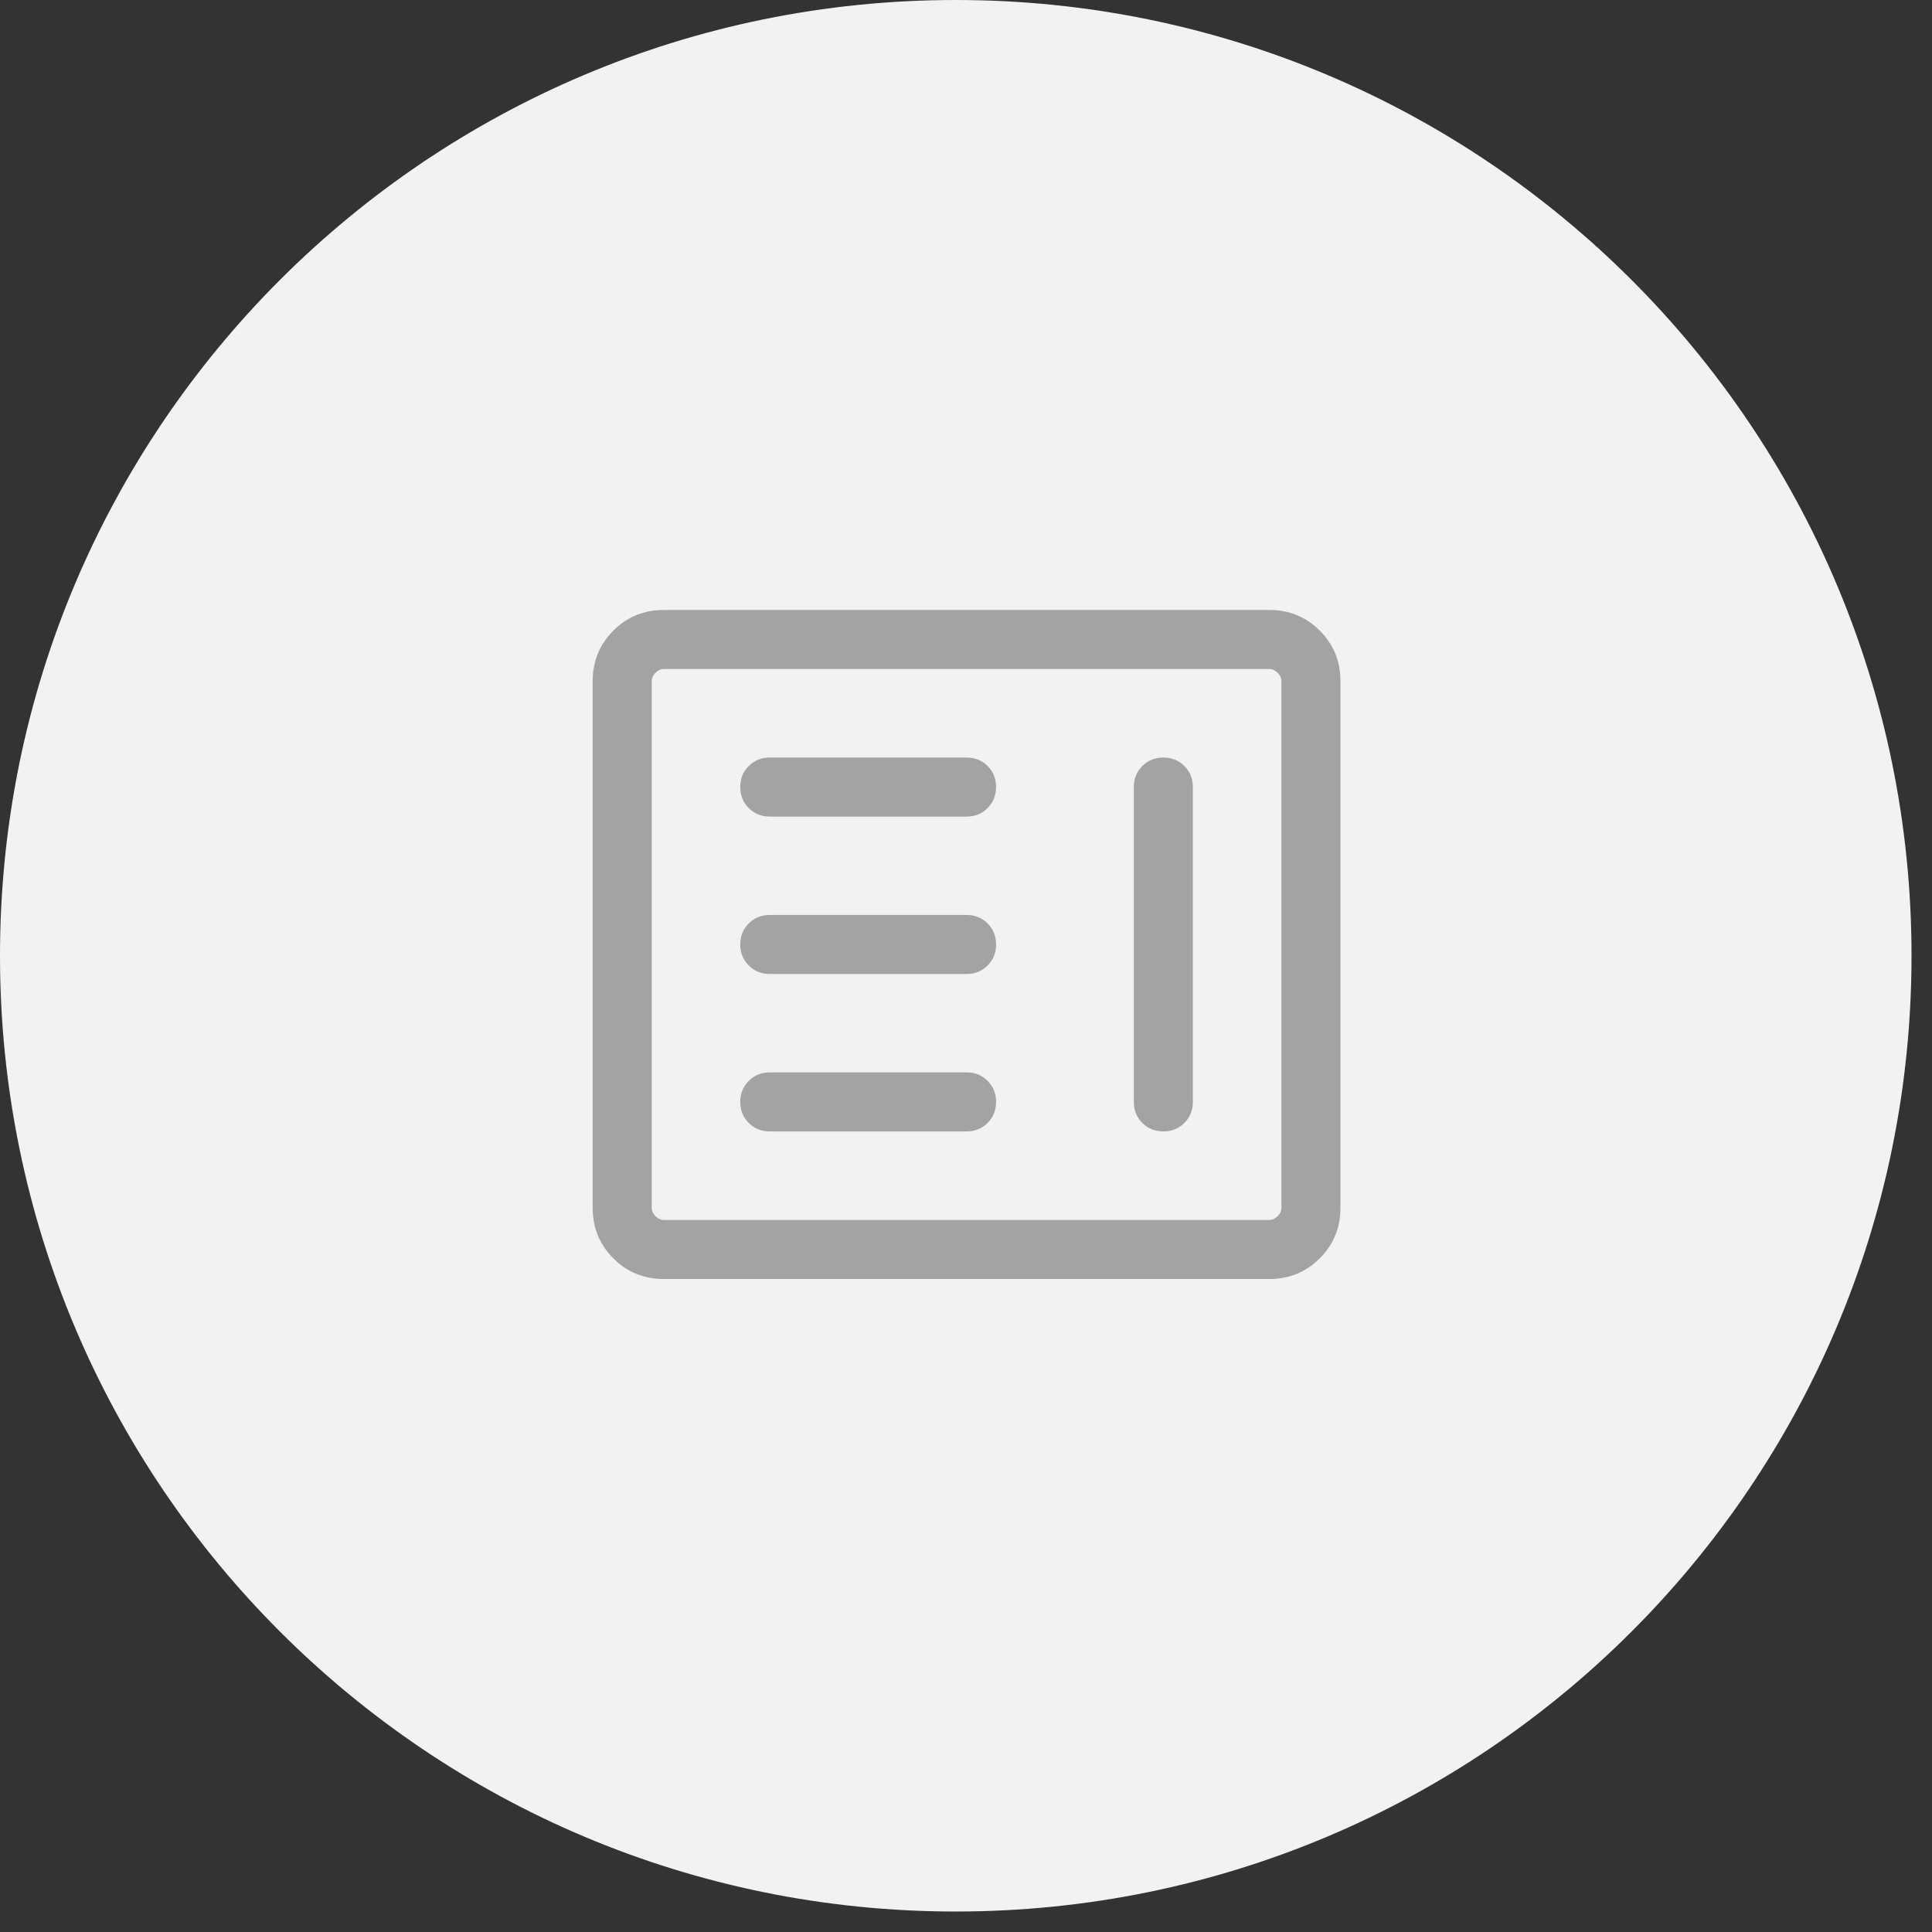 <svg width="90" height="90" viewBox="0 0 90 90" fill="none" xmlns="http://www.w3.org/2000/svg">
<rect x="0" y="0" width="90" height="90" fill="#333333" stroke="none"/>
<path d="M44.523 89.046C69.112 89.046 89.046 69.112 89.046 44.523C89.046 19.934 69.112 0 44.523 0C19.934 0 0 19.934 0 44.523C0 69.112 19.934 89.046 44.523 89.046Z" fill="#F2F2F2"/>
<mask id="mask0_6341_74161" style="mask-type:alpha" maskUnits="userSpaceOnUse" x="23" y="22" width="44" height="44">
<rect x="23" y="22" width="44" height="44" fill="#D9D9D9"/>
</mask>
<g mask="url(#mask0_6341_74161)">
<path d="M35.859 52.706H45.026C45.416 52.706 45.743 52.574 46.006 52.311C46.269 52.048 46.401 51.721 46.401 51.331C46.401 50.941 46.269 50.614 46.006 50.351C45.743 50.087 45.416 49.956 45.026 49.956H35.859C35.469 49.956 35.142 50.087 34.879 50.351C34.616 50.614 34.484 50.941 34.484 51.331C34.484 51.721 34.616 52.048 34.879 52.311C35.142 52.574 35.469 52.706 35.859 52.706ZM54.193 35.289C53.803 35.289 53.476 35.421 53.213 35.684C52.949 35.947 52.818 36.274 52.818 36.664V51.331C52.818 51.721 52.949 52.048 53.213 52.311C53.476 52.574 53.803 52.706 54.193 52.706C54.583 52.706 54.91 52.574 55.173 52.311C55.436 52.048 55.568 51.721 55.568 51.331V36.664C55.568 36.274 55.436 35.947 55.173 35.684C54.91 35.421 54.583 35.289 54.193 35.289ZM35.859 45.372H45.026C45.416 45.372 45.743 45.241 46.006 44.977C46.269 44.714 46.401 44.388 46.401 43.997C46.401 43.607 46.269 43.281 46.006 43.017C45.743 42.754 45.416 42.622 45.026 42.622H35.859C35.469 42.622 35.142 42.754 34.879 43.017C34.616 43.281 34.484 43.607 34.484 43.997C34.484 44.388 34.616 44.714 34.879 44.977C35.142 45.241 35.469 45.372 35.859 45.372ZM35.859 38.039H45.026C45.416 38.039 45.743 37.907 46.006 37.644C46.269 37.381 46.401 37.054 46.401 36.664C46.401 36.274 46.269 35.947 46.006 35.684C45.743 35.421 45.416 35.289 45.026 35.289H35.859C35.469 35.289 35.142 35.421 34.879 35.684C34.616 35.947 34.484 36.274 34.484 36.664C34.484 37.054 34.616 37.381 34.879 37.644C35.142 37.907 35.469 38.039 35.859 38.039ZM30.924 59.581C29.997 59.581 29.213 59.26 28.572 58.618C27.93 57.977 27.609 57.193 27.609 56.267V31.728C27.609 30.802 27.93 30.018 28.572 29.377C29.213 28.735 29.997 28.414 30.924 28.414H59.129C60.055 28.414 60.839 28.735 61.48 29.377C62.122 30.018 62.443 30.802 62.443 31.728V56.267C62.443 57.193 62.122 57.977 61.48 58.618C60.839 59.26 60.055 59.581 59.129 59.581H30.924ZM30.924 56.831H59.129C59.27 56.831 59.399 56.772 59.516 56.654C59.634 56.537 59.693 56.408 59.693 56.267V31.728C59.693 31.587 59.634 31.458 59.516 31.34C59.399 31.223 59.27 31.164 59.129 31.164H30.924C30.782 31.164 30.653 31.223 30.536 31.34C30.418 31.458 30.359 31.587 30.359 31.728V56.267C30.359 56.408 30.418 56.537 30.536 56.654C30.653 56.772 30.782 56.831 30.924 56.831Z" fill="#A3A3A3"/>
</g>
</svg>
